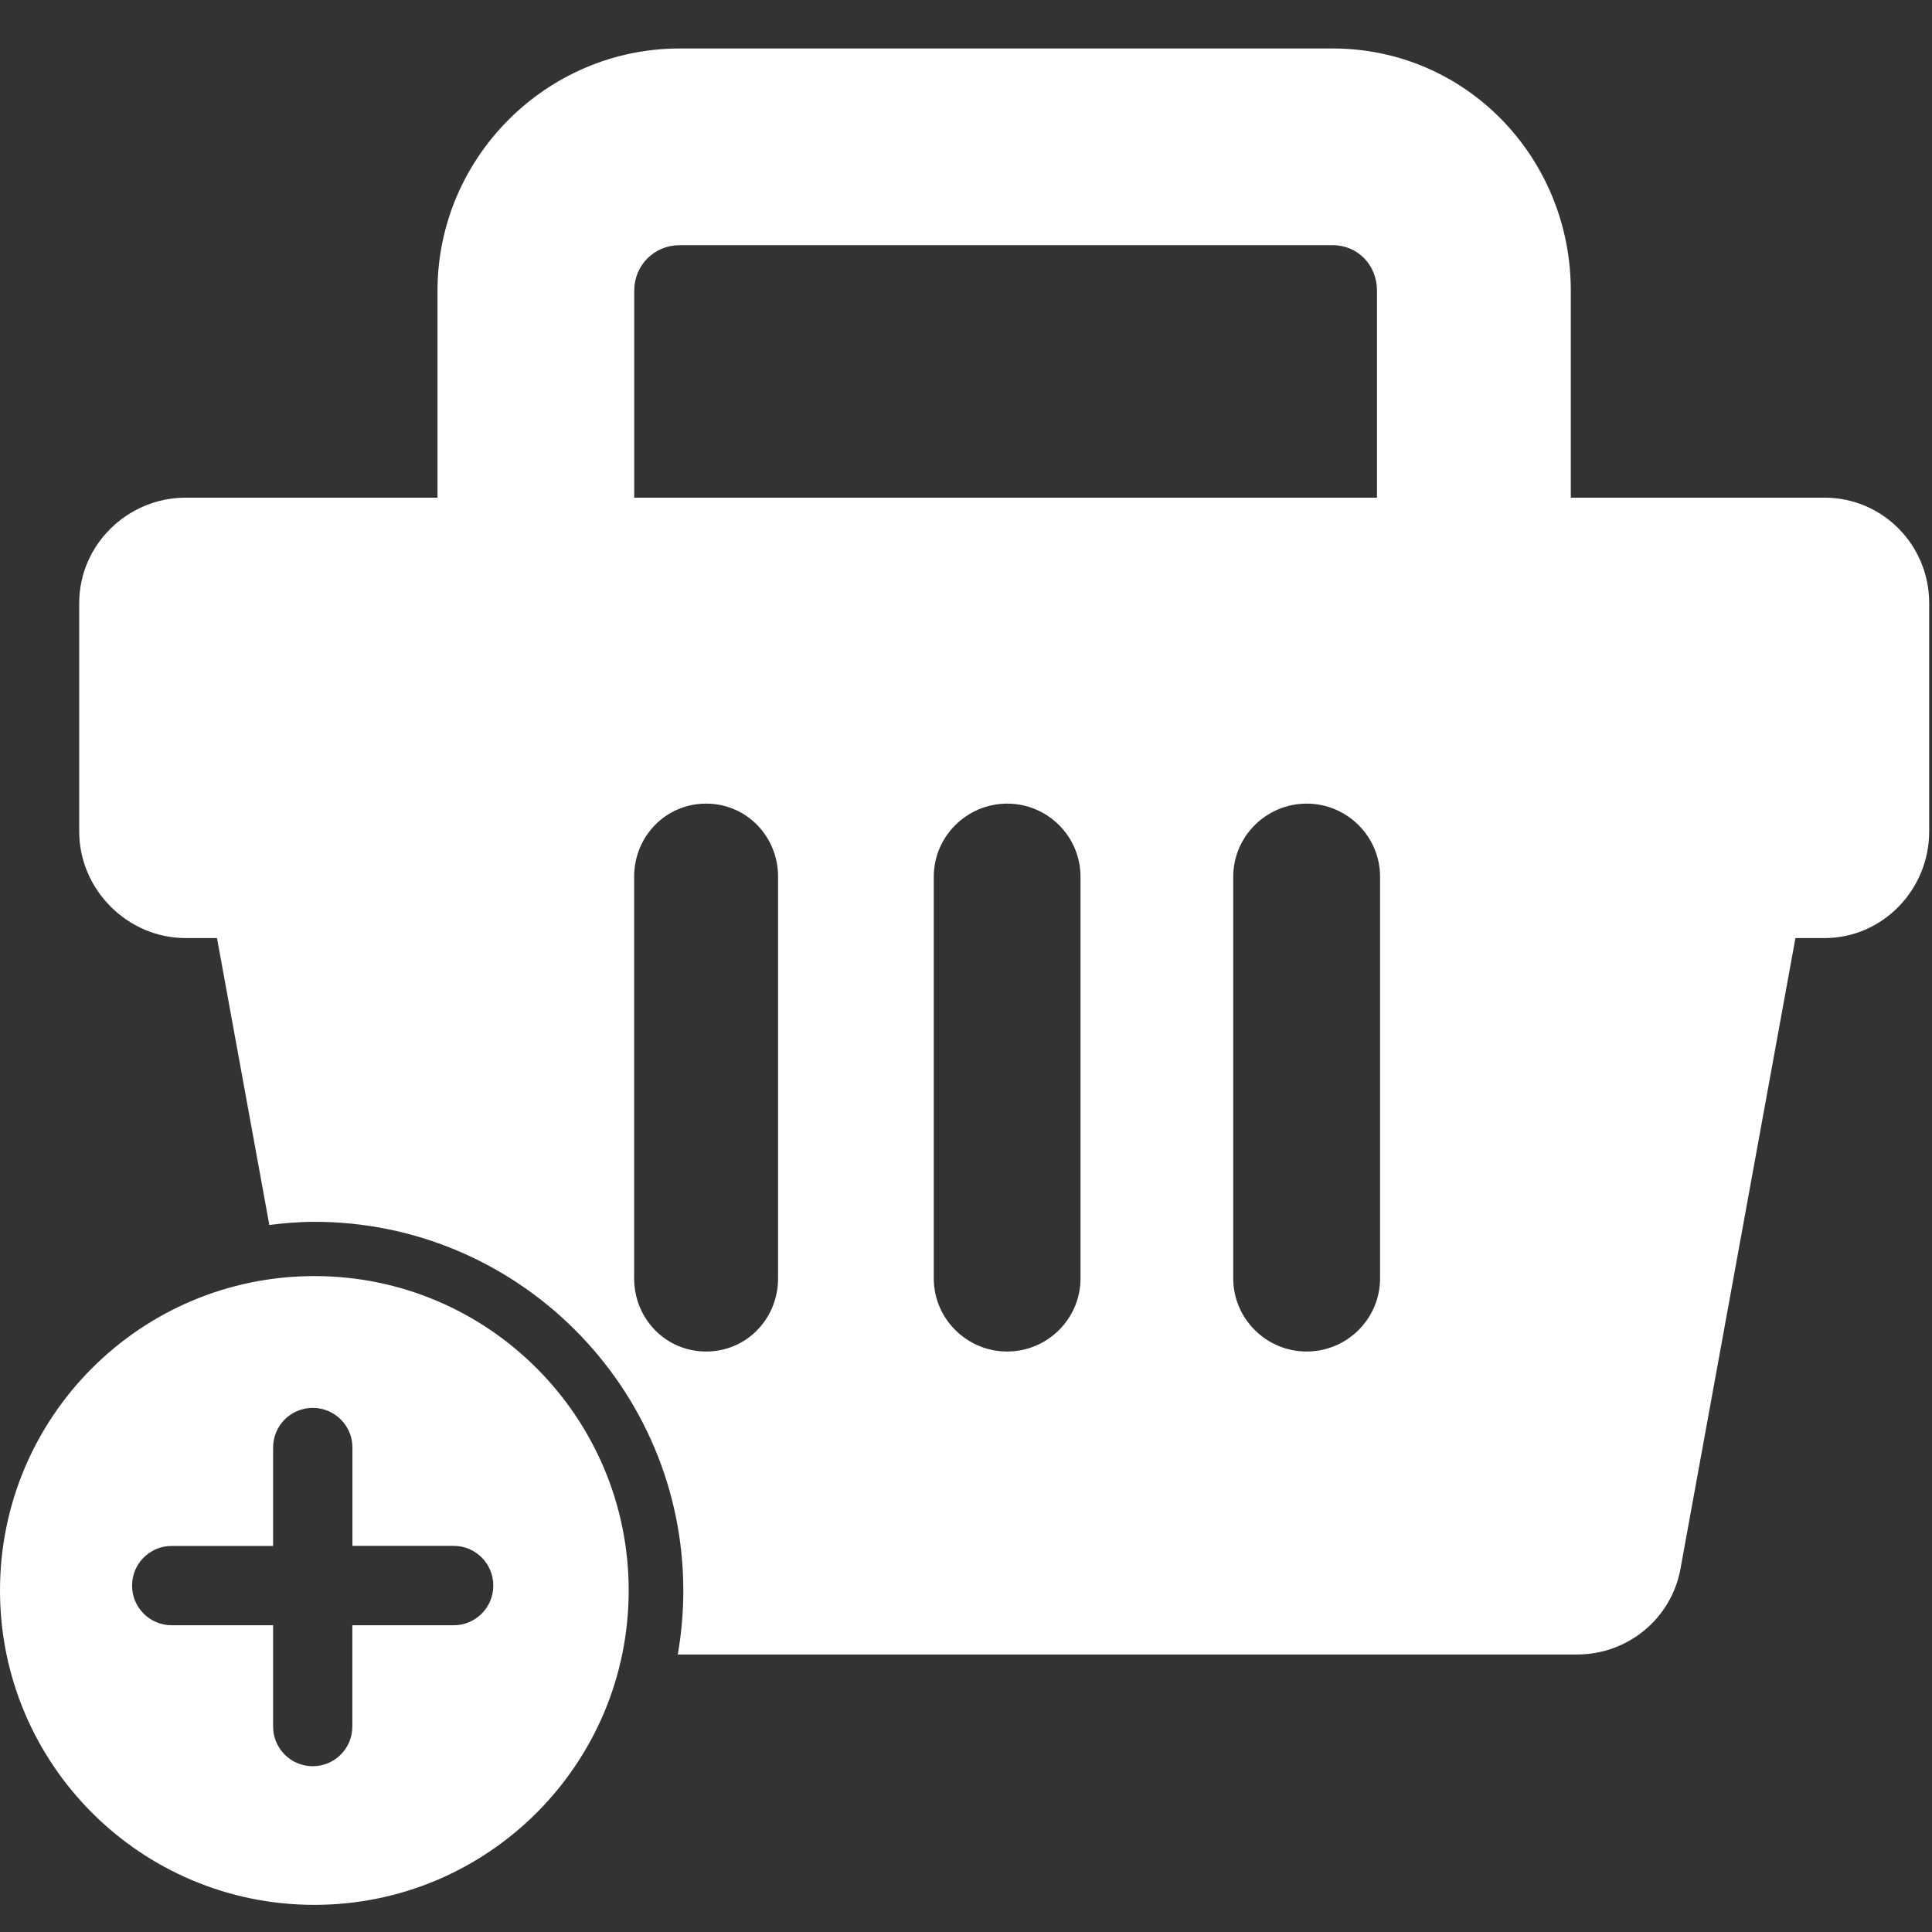 <?xml version="1.0" encoding="UTF-8" standalone="no"?>
<!-- Generator: Adobe Illustrator 16.0.0, SVG Export Plug-In . SVG Version: 6.00 Build 0)  -->

<svg
   xmlns:dc="http://purl.org/dc/elements/1.1/"
   xmlns:cc="http://creativecommons.org/ns#"
   xmlns:rdf="http://www.w3.org/1999/02/22-rdf-syntax-ns#"
   xmlns:svg="http://www.w3.org/2000/svg"
   xmlns="http://www.w3.org/2000/svg"
   xmlns:sodipodi="http://sodipodi.sourceforge.net/DTD/sodipodi-0.dtd"
   xmlns:inkscape="http://www.inkscape.org/namespaces/inkscape"
   version="1.1"
   id="Capa_1"
   x="0px"
   y="0px"
   width="22"
   height="22"
   viewBox="0 0 22 22"
   xml:space="preserve"
   inkscape:version="0.48.4 r9939"
   sodipodi:docname="add_to_basket.svg"><rect x="0" y="0" width="22" height="22" fill="#333333" stroke="none"/><defs
   id="defs43">
		
		
	</defs><sodipodi:namedview
   pagecolor="#ffffff"
   bordercolor="#666666"
   borderopacity="1"
   objecttolerance="10"
   gridtolerance="10"
   guidetolerance="10"
   inkscape:pageopacity="0"
   inkscape:pageshadow="2"
   inkscape:window-width="1920"
   inkscape:window-height="1027"
   id="namedview41"
   showgrid="false"
   inkscape:zoom="22.627417"
   inkscape:cx="14.989476"
   inkscape:cy="5.3517341"
   inkscape:window-x="1272"
   inkscape:window-y="284"
   inkscape:window-maximized="1"
   inkscape:current-layer="g3" />
<g
   id="g3"
   transform="translate(0,-24.96)">
	<path
   inkscape:connector-curvature="0"
   id="path7"
   d="m 20.776,30.627 h -2.889 v -2.357 c 0,-1.518 -1.196,-2.758 -2.712,-2.758 H 7.74 c -1.517,0 -2.758,1.242 -2.758,2.758 v 2.357 H 2.114 c -0.661,0 -1.212,0.537 -1.212,1.199 v 2.603 c 0,0.661 0.55,1.213 1.212,1.213 h 0.357 l 0.596,3.267 c 0.168,-0.021 0.339,-0.036 0.513,-0.036 2.316,0 4.201,1.885 4.201,4.201 0,0.247 -0.022,0.492 -0.063,0.726 H 17.958 c 0.578,0 1.075,-0.408 1.178,-0.977 l 1.309,-7.181 h 0.332 c 0.661,0 1.191,-0.552 1.191,-1.213 V 31.826 C 21.967,31.165 21.437,30.627 20.776,30.627 z M 7.222,28.27 c 0,-0.29 0.228,-0.518 0.517,-0.518 h 7.436 c 0.289,0 0.505,0.229 0.505,0.518 v 2.357 H 7.222 v -2.357 z m 1.638,11.247 c 0,0.46 -0.359,0.833 -0.819,0.833 -0.46,0 -0.82,-0.373 -0.82,-0.833 v -4.573 c 0,-0.46 0.359,-0.833 0.82,-0.833 0.46,0 0.819,0.373 0.819,0.833 v 4.573 z m 3.444,0 c 0,0.46 -0.376,0.833 -0.835,0.833 -0.46,0 -0.836,-0.373 -0.836,-0.833 v -4.573 c 0,-0.46 0.377,-0.833 0.836,-0.833 0.46,0 0.835,0.373 0.835,0.833 v 4.573 z m 3.411,0 c 0,0.46 -0.376,0.833 -0.836,0.833 -0.459,0 -0.836,-0.373 -0.836,-0.833 v -4.573 c 0,-0.46 0.377,-0.833 0.836,-0.833 0.46,0 0.836,0.373 0.836,0.833 v 4.573 z"
   style="fill:#ffffff" /><path
   inkscape:connector-curvature="0"
   id="path9"
   d="M 3.58,39.491 C 1.602,39.491 0,41.093 0,43.071 c 0,1.978 1.602,3.58 3.58,3.58 1.977,0 3.579,-1.603 3.579,-3.58 0,-1.977 -1.603,-3.58 -3.579,-3.58 z m 2.037,3.526 c 0,0.248 -0.202,0.45 -0.45,0.45 H 4.012 v 1.155 c 0,0.248 -0.202,0.45 -0.45,0.45 h -0.002 c -0.248,0 -0.45,-0.202 -0.45,-0.45 V 43.467 H 1.954 c -0.248,0 -0.45,-0.202 -0.45,-0.45 v -0.003 c 0,-0.248 0.202,-0.45 0.45,-0.45 H 3.11 V 41.442 c 0,-0.248 0.202,-0.45 0.45,-0.45 h 0.003 c 0.248,0 0.45,0.202 0.45,0.45 v 1.121 h 1.154 c 0.248,0 0.45,0.202 0.45,0.45 l -4.68e-4,0.003 0,0 z"
   style="fill:#ffffff" />
</g>
<g
   id="g11"
   transform="translate(0,-24.96)">
</g>
<g
   id="g13"
   transform="translate(0,-24.96)">
</g>
<g
   id="g15"
   transform="translate(0,-24.96)">
</g>
<g
   id="g17"
   transform="translate(0,-24.96)">
</g>
<g
   id="g19"
   transform="translate(0,-24.96)">
</g>
<g
   id="g21"
   transform="translate(0,-24.96)">
</g>
<g
   id="g23"
   transform="translate(0,-24.96)">
</g>
<g
   id="g25"
   transform="translate(0,-24.96)">
</g>
<g
   id="g27"
   transform="translate(0,-24.96)">
</g>
<g
   id="g29"
   transform="translate(0,-24.96)">
</g>
<g
   id="g31"
   transform="translate(0,-24.96)">
</g>
<g
   id="g33"
   transform="translate(0,-24.96)">
</g>
<g
   id="g35"
   transform="translate(0,-24.96)">
</g>
<g
   id="g37"
   transform="translate(0,-24.96)">
</g>
<g
   id="g39"
   transform="translate(0,-24.96)">
</g>
</svg>
